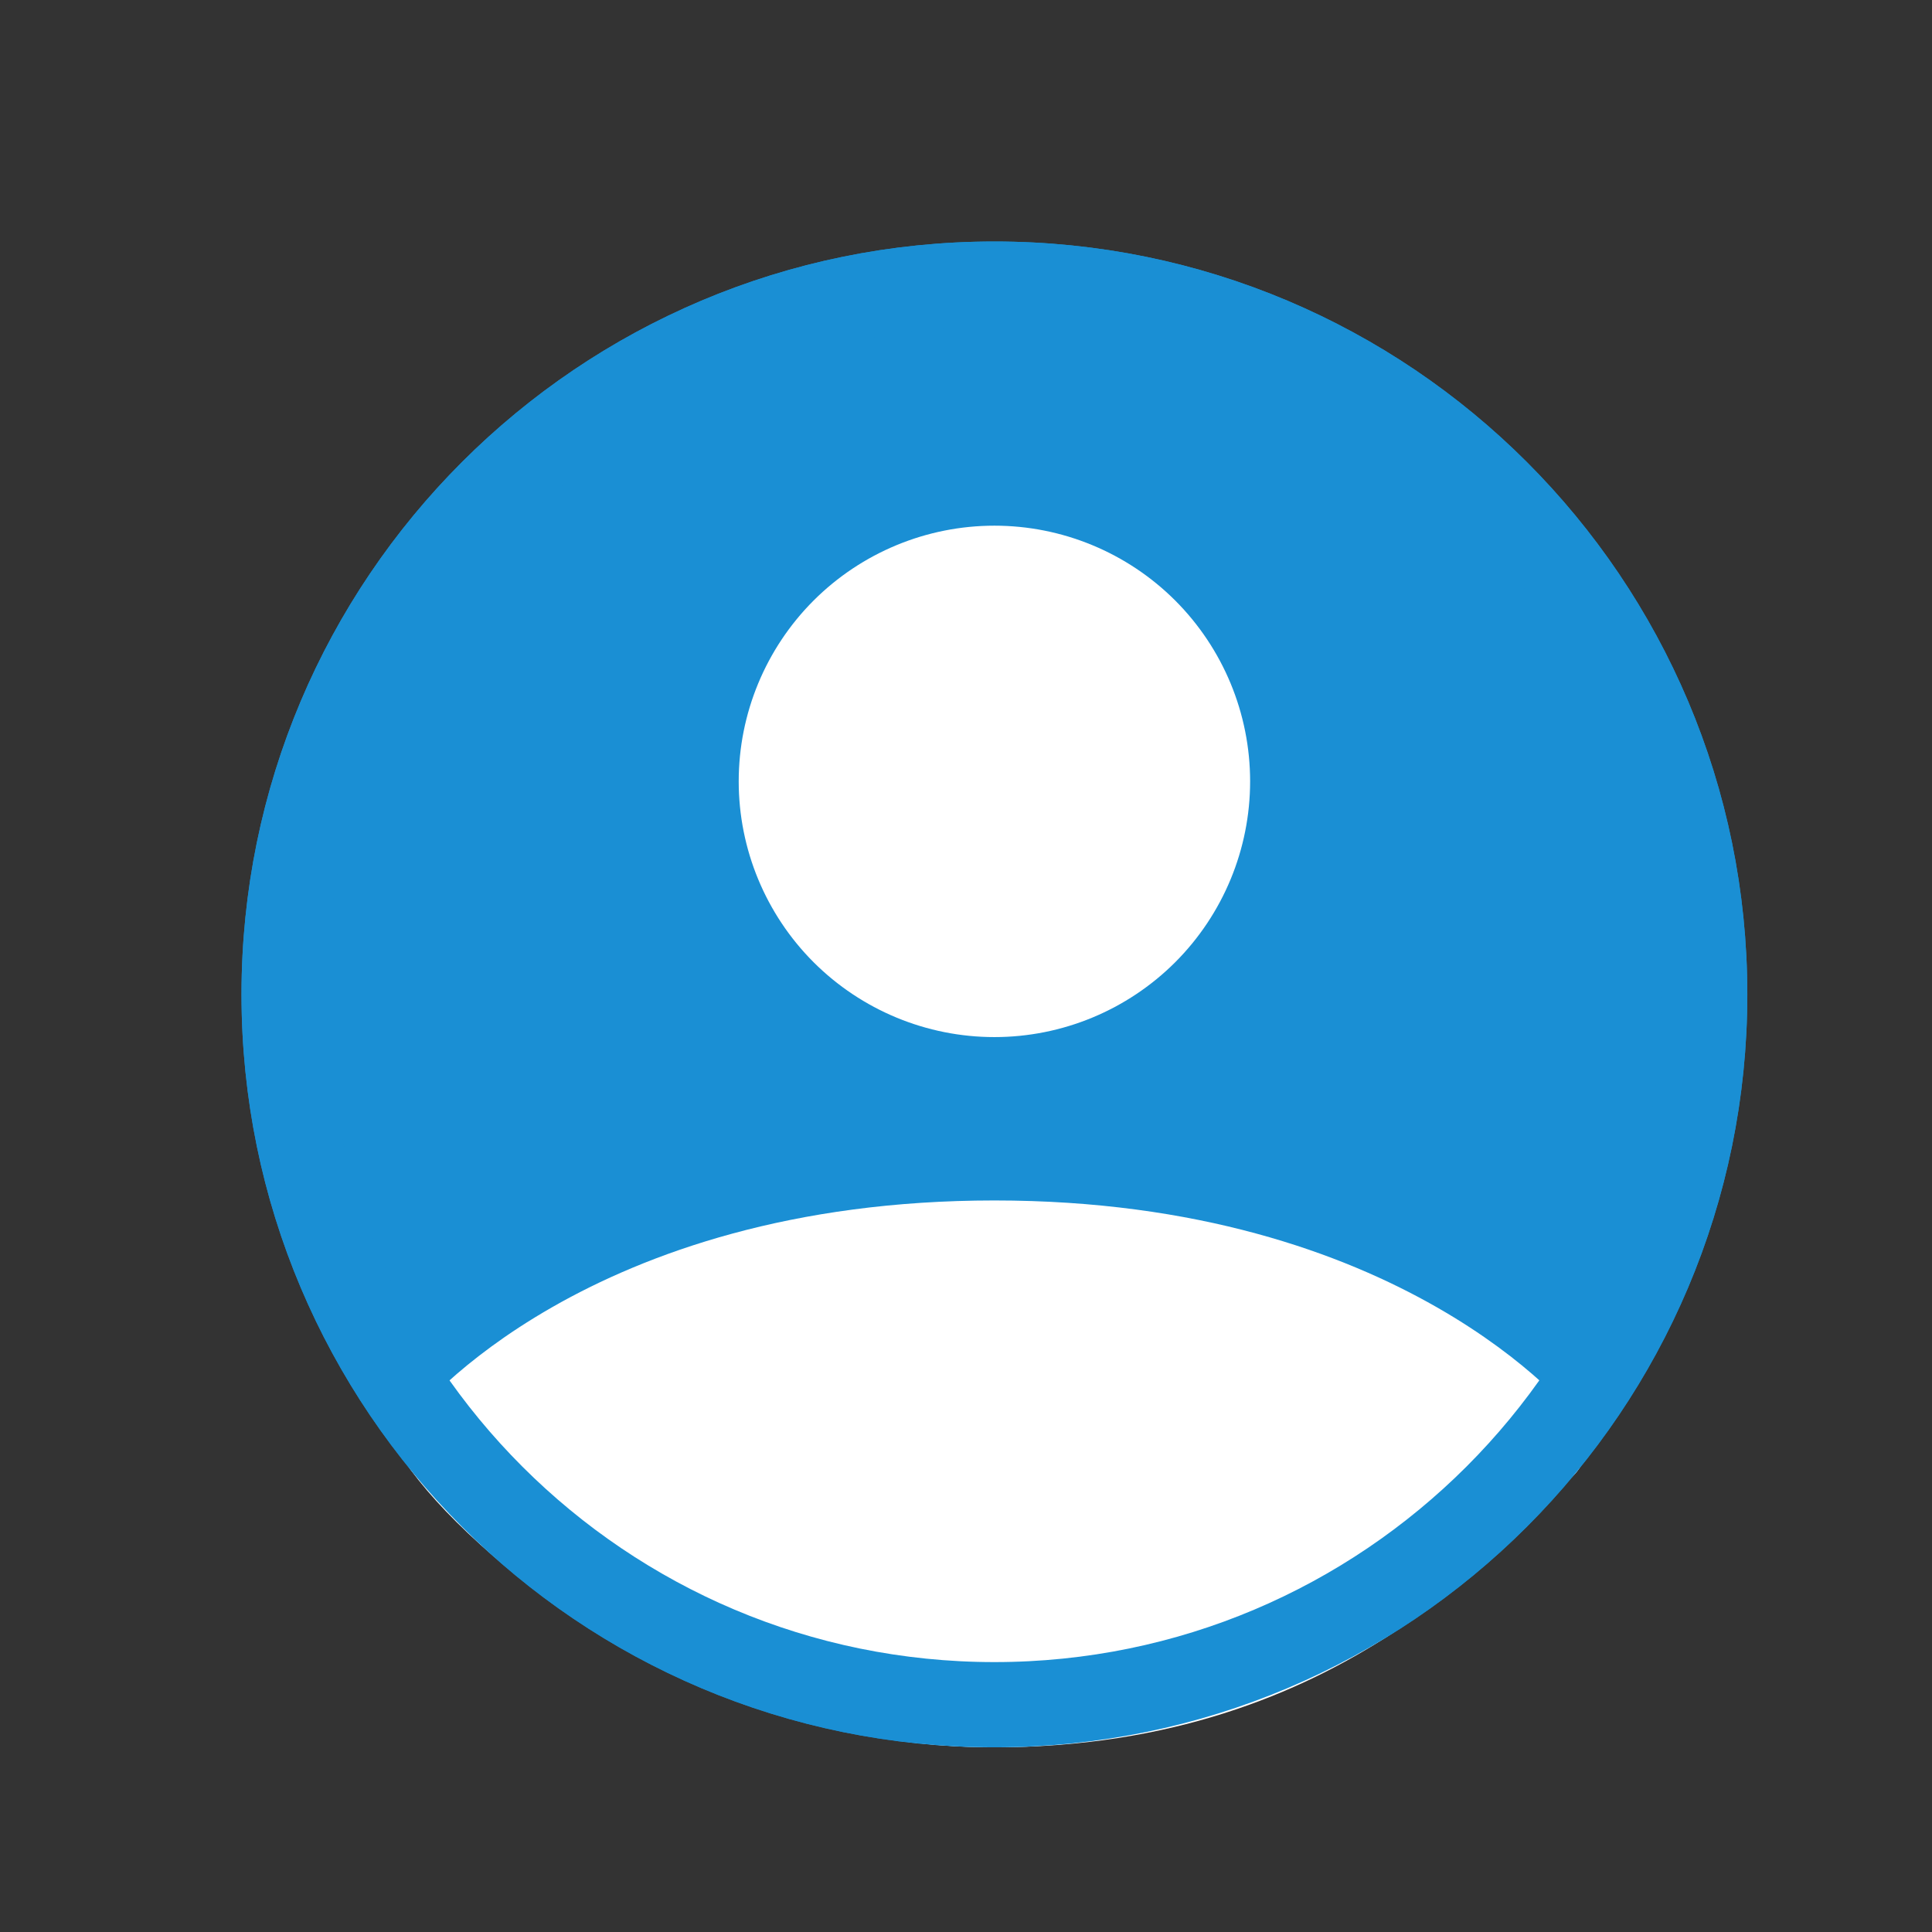 <svg width="34" height="34" viewBox="0 0 34 34" fill="none" xmlns="http://www.w3.org/2000/svg">
<rect x="0" y="0" width="34" height="34" fill="#333333" stroke="none"/>
<path d="M17.5 5C10.596 5 5 10.596 5 17.5C5 24.404 10.596 30 17.5 30C24.404 30 30 24.404 30 17.5C30 10.596 24.404 5 17.5 5Z" fill="#1A8FD4" stroke="#1A8FD4" stroke-width="1.5" stroke-linecap="round" stroke-linejoin="round"/>
<path d="M7.839 25.433C7.839 25.433 10.625 21.876 17.5 21.876C24.375 21.876 27.163 25.433 27.163 25.433C26 26.5 23.349 30 17.5 30C12.7 30 9 27 7.839 25.433Z" fill="white"/>
<path d="M17.5 17.501C18.495 17.501 19.448 17.106 20.152 16.403C20.855 15.699 21.25 14.745 21.25 13.751C21.25 12.756 20.855 11.803 20.152 11.099C19.448 10.396 18.495 10.001 17.5 10.001C16.506 10.001 15.552 10.396 14.848 11.099C14.145 11.803 13.75 12.756 13.75 13.751C13.75 14.745 14.145 15.699 14.848 16.403C15.552 17.106 16.506 17.501 17.5 17.501Z" fill="white"/>
<path d="M7.839 25.433C7.839 25.433 10.625 21.876 17.5 21.876C24.375 21.876 27.163 25.433 27.163 25.433C26 26.5 23.349 30 17.5 30C12.7 30 9 27 7.839 25.433Z" stroke="white" stroke-width="1.5" stroke-linecap="round" stroke-linejoin="round"/>
<path d="M17.5 17.501C18.495 17.501 19.448 17.106 20.152 16.403C20.855 15.699 21.25 14.745 21.25 13.751C21.25 12.756 20.855 11.803 20.152 11.099C19.448 10.396 18.495 10.001 17.5 10.001C16.506 10.001 15.552 10.396 14.848 11.099C14.145 11.803 13.75 12.756 13.75 13.751C13.75 14.745 14.145 15.699 14.848 16.403C15.552 17.106 16.506 17.501 17.5 17.501Z" stroke="white" stroke-width="1.5" stroke-linecap="round" stroke-linejoin="round"/>
<path d="M17.5 5C10.596 5 5 10.596 5 17.5C5 24.404 10.596 30 17.5 30C24.404 30 30 24.404 30 17.5C30 10.596 24.404 5 17.5 5Z" stroke="#1A8FD4" stroke-width="1.5" stroke-linecap="round" stroke-linejoin="round"/>
</svg>
